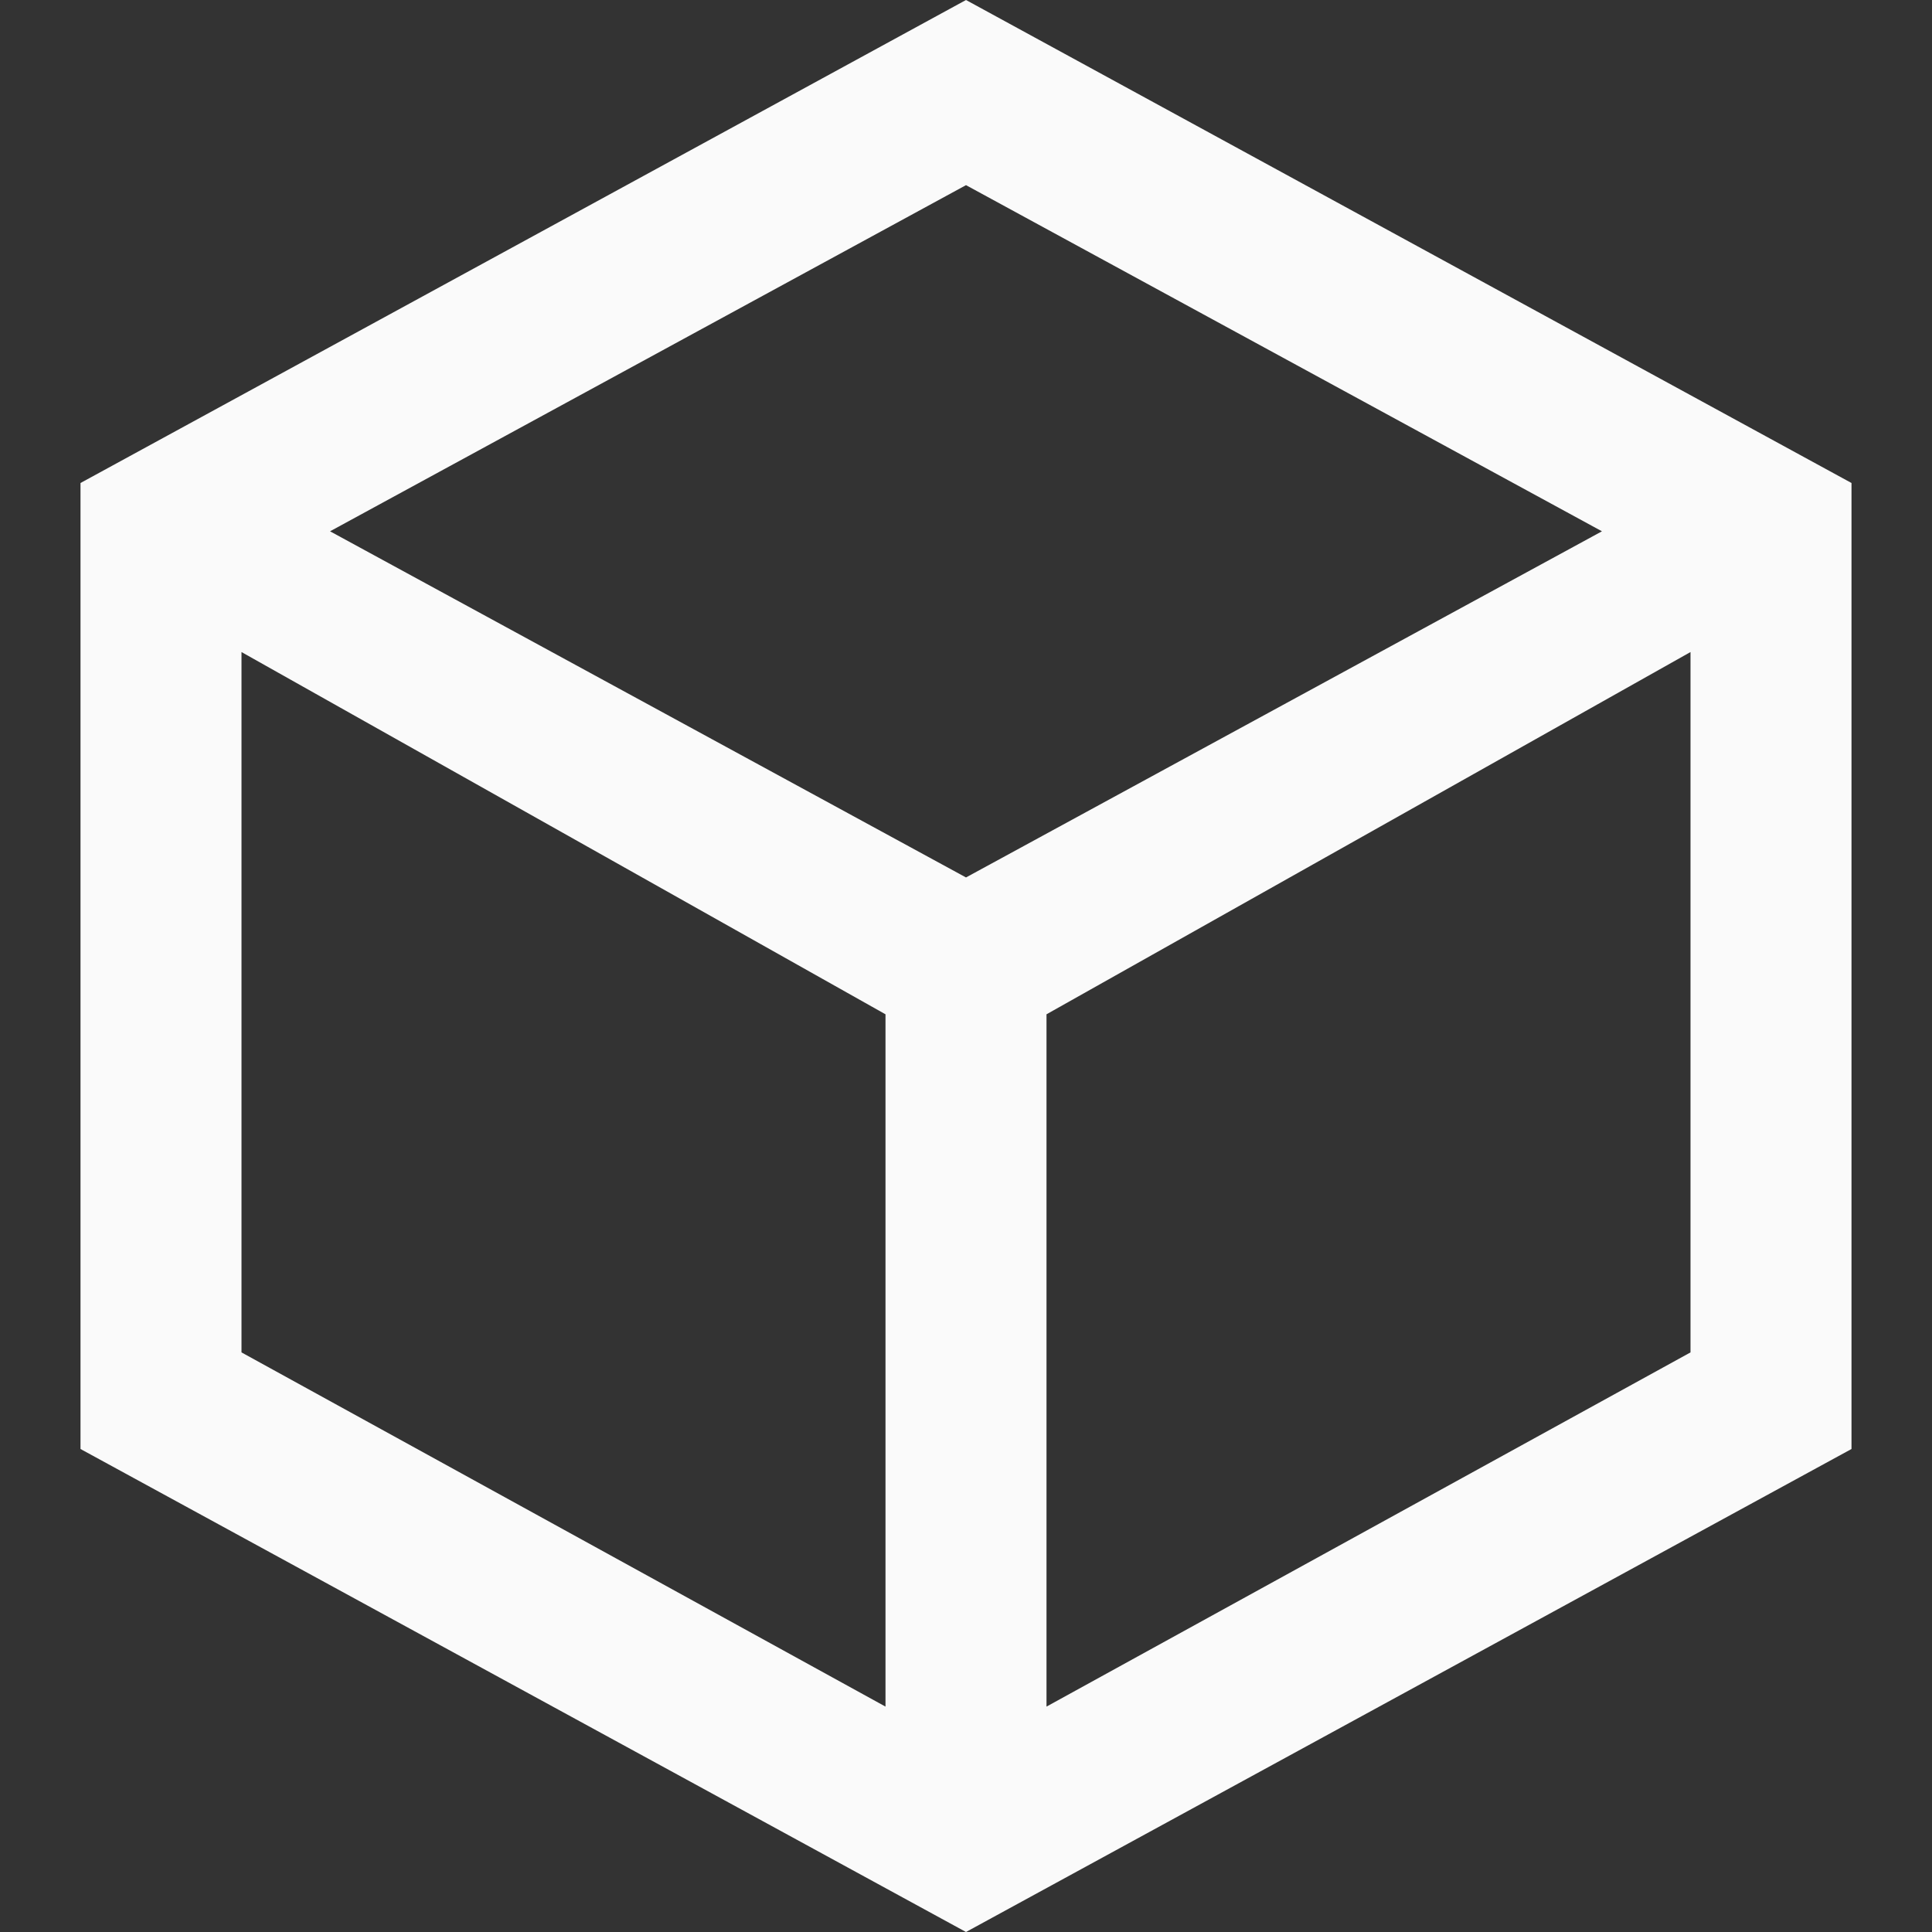 <?xml version="1.0" encoding="utf-8"?>
<!-- Generator: Adobe Illustrator 22.0.1, SVG Export Plug-In . SVG Version: 6.00 Build 0)  -->
<svg version="1.1" id="Ebene_1" xmlns="http://www.w3.org/2000/svg" xmlns:xlink="http://www.w3.org/1999/xlink" x="0px" y="0px"
	 viewBox="0 0 24 24" style="enable-background:new 0 0 24 24;" xml:space="preserve">
<rect x="0" y="0" width="24" height="24" fill="#333333" stroke="none"/>
<style type="text/css">
	.st0{fill:#5757AA;}
	.st1{fill:#9B9BAA;}
	.st2{fill:#5EA343;}
	.st3{fill:#7F7FBB;}
	.st4{opacity:0.2;fill:none;}
	.st5{fill:#E63A3F;}
	.st6{fill:#FFFFFF;}
	.st7{fill:#FAFAFA;}
</style>
<path class="st7" d="M12,0L1,6v12l11,6l11-6V6L12,0z M11,21.2l-8-4.4V8.1l8,4.5V21.2z M4.1,6.6L12,2.3l7.9,4.3L12,10.9L4.1,6.6z
	 M21,16.8l-8,4.4v-8.6l8-4.5V16.8z"/>
</svg>
